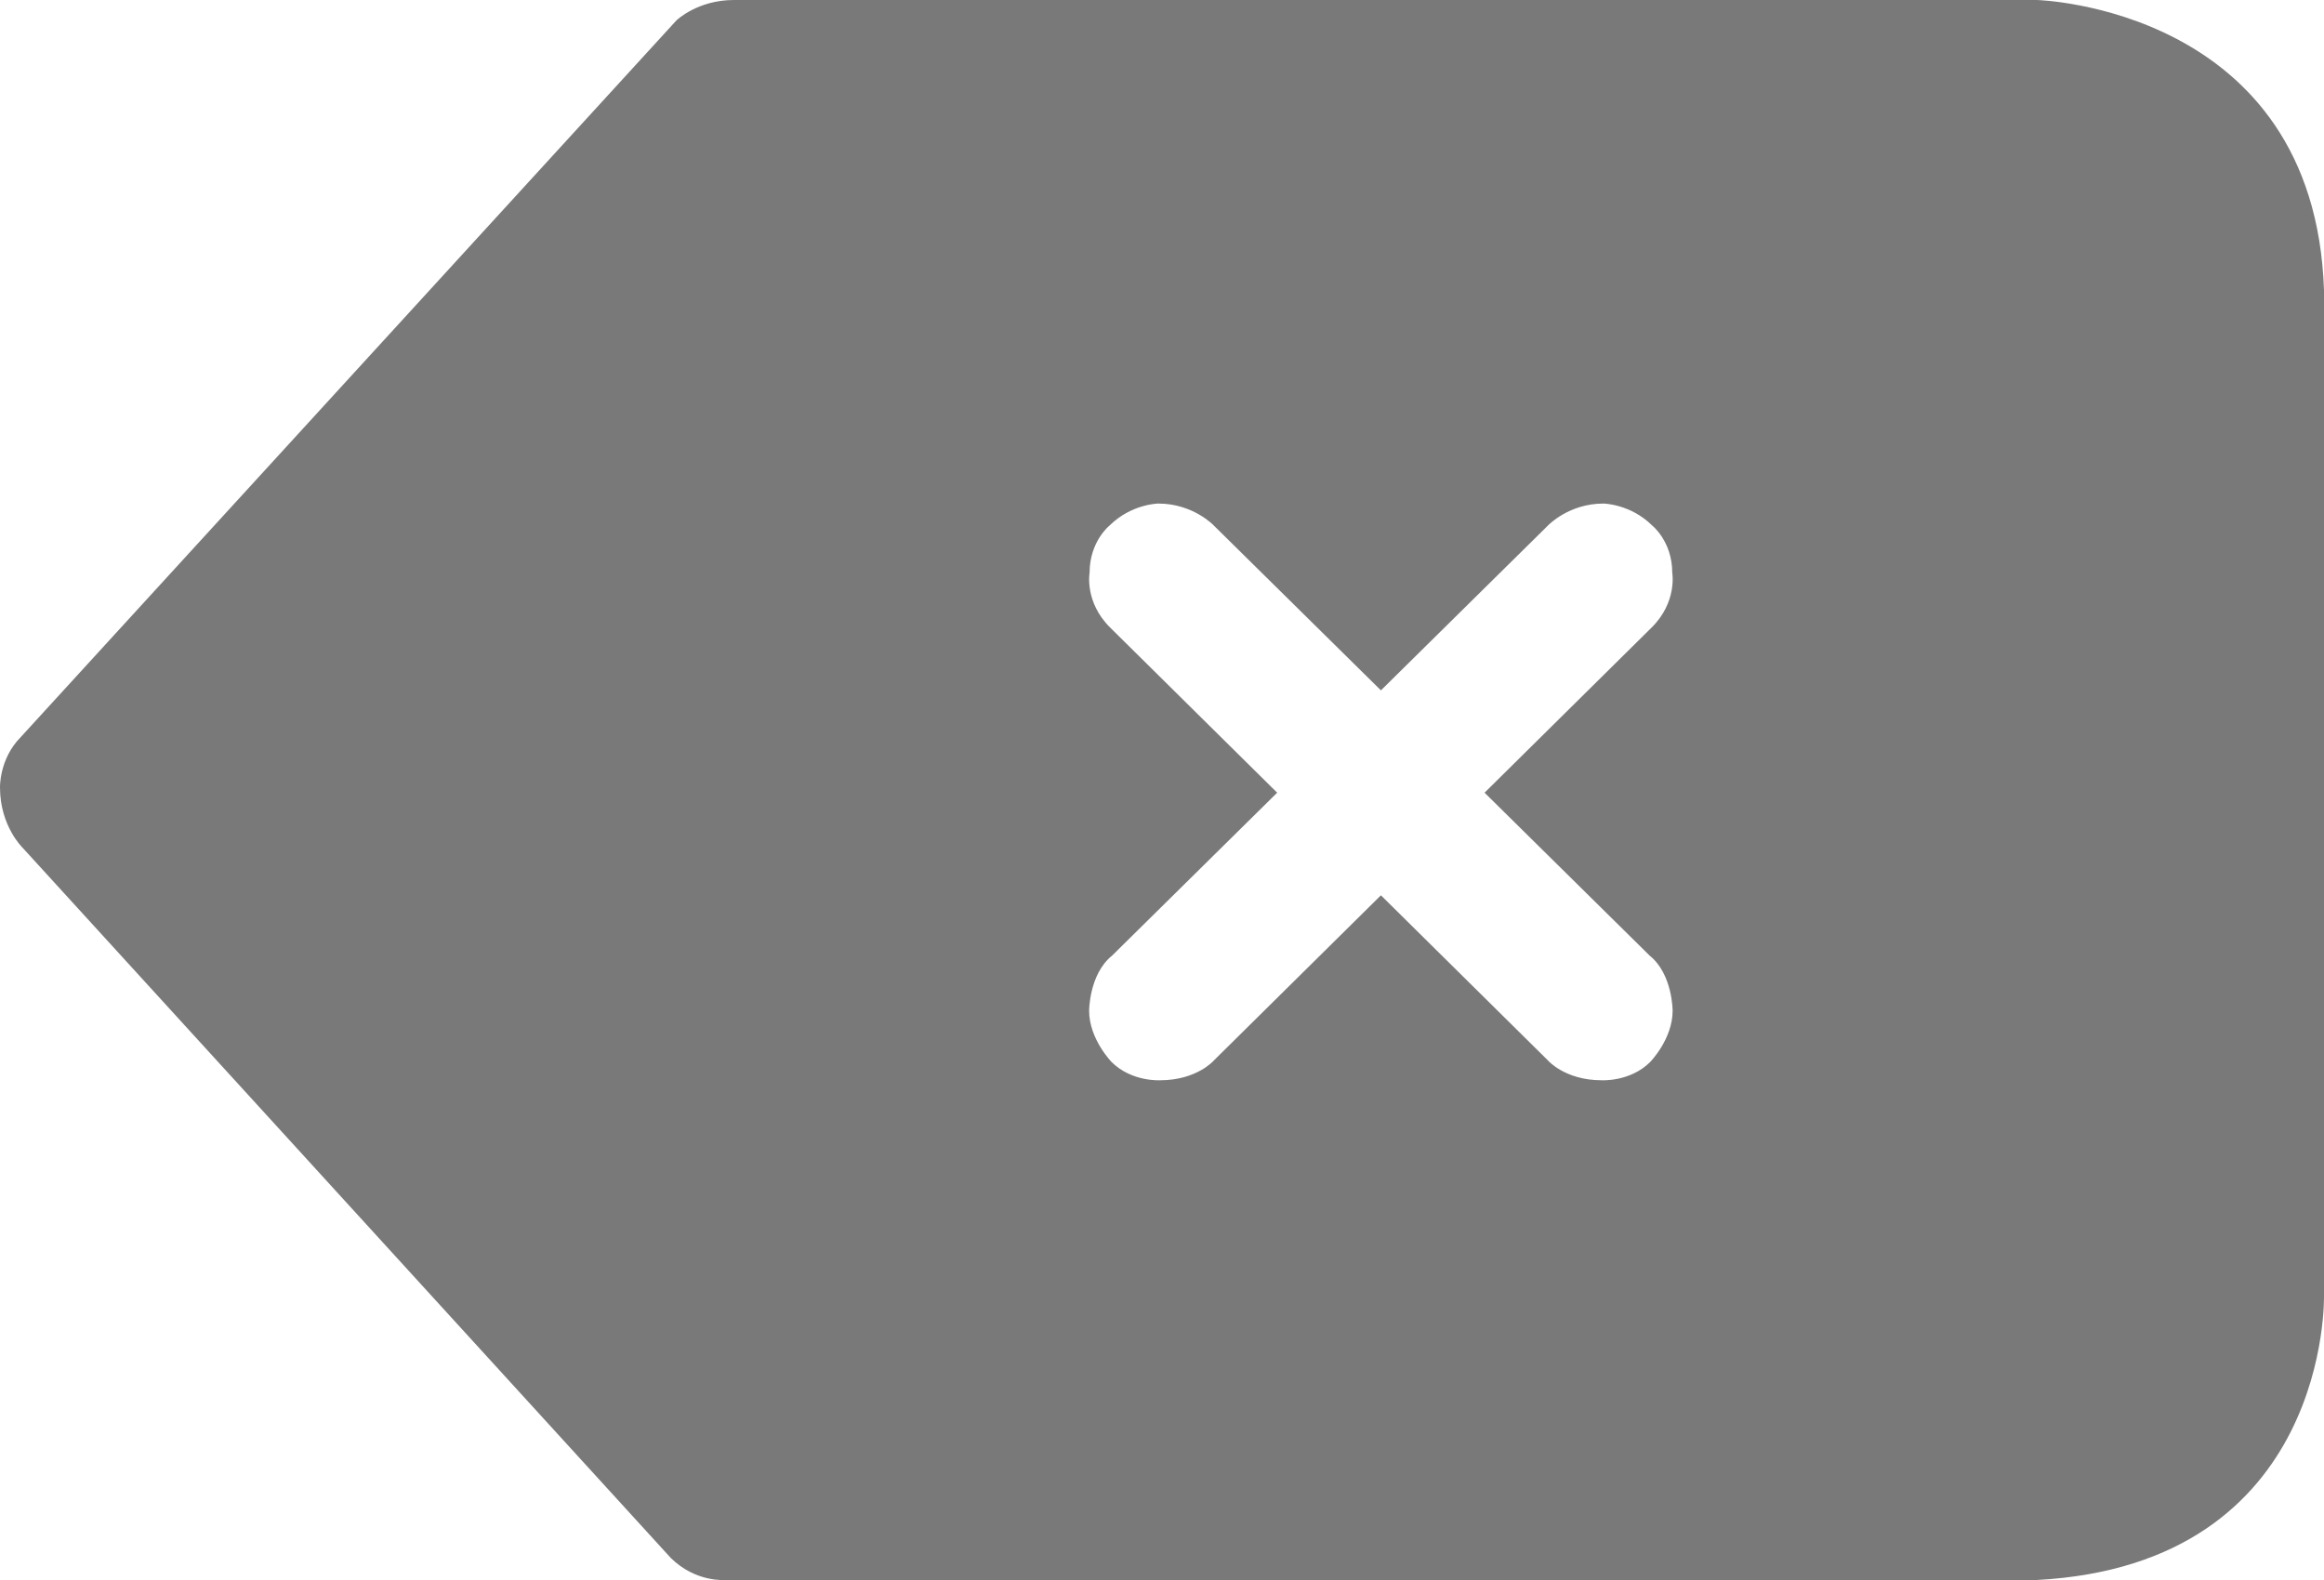 ﻿<?xml version="1.0" encoding="utf-8"?>
<svg version="1.1" xmlns:xlink="http://www.w3.org/1999/xlink" width="25px" height="17px" xmlns="http://www.w3.org/2000/svg">
  <g transform="matrix(1 0 0 1 -330 -62 )">
    <path d="M 21.91 17  C 25.078 16.831  25 13.934  25 13.934  L 25 3.121  C 24.896 0.077  21.91 0  21.91 0  L 7.894 0  C 7.503 0  7.277 0.219  7.277 0.219  L 0.222 7.932  C -0.01 8.167  5.94106512785192E-05 8.474  5.94106512785192E-05 8.474  C 5.94106512785192E-05 8.886  0.241 9.119  0.241 9.119  L 7.216 16.763  C 7.486 17.029  7.799 16.999  7.799 17  L 21.91 17  Z M 17.993 10.875  C 17.993 11.181  17.75 11.428  17.75 11.428  C 17.534 11.642  17.229 11.623  17.229 11.623  C 16.832 11.623  16.649 11.407  16.649 11.407  L 14.855 9.633  L 13.061 11.407  C 13.061 11.407  12.878 11.623  12.48 11.623  C 12.48 11.623  12.175 11.642  11.959 11.428  C 11.959 11.428  11.716 11.181  11.716 10.875  C 11.716 10.875  11.716 10.481  11.962 10.283  L 13.739 8.529  L 11.942 6.752  C 11.664 6.477  11.721 6.163  11.721 6.163  C 11.721 5.825  11.935 5.655  11.935 5.655  C 12.171 5.421  12.46 5.418  12.46 5.418  C 12.836 5.418  13.058 5.655  13.058 5.655  L 14.855 7.428  L 16.651 5.655  C 16.651 5.655  16.873 5.418  17.249 5.418  C 17.249 5.418  17.538 5.421  17.774 5.655  C 17.774 5.655  17.989 5.825  17.989 6.163  C 17.989 6.163  18.045 6.477  17.767 6.752  L 15.97 8.529  L 17.747 10.283  C 17.993 10.481  17.993 10.875  17.993 10.875  Z " fill-rule="nonzero" fill="#797979" stroke="none" transform="matrix(1 0 0 1 330 62 )" />
  </g>
</svg>
